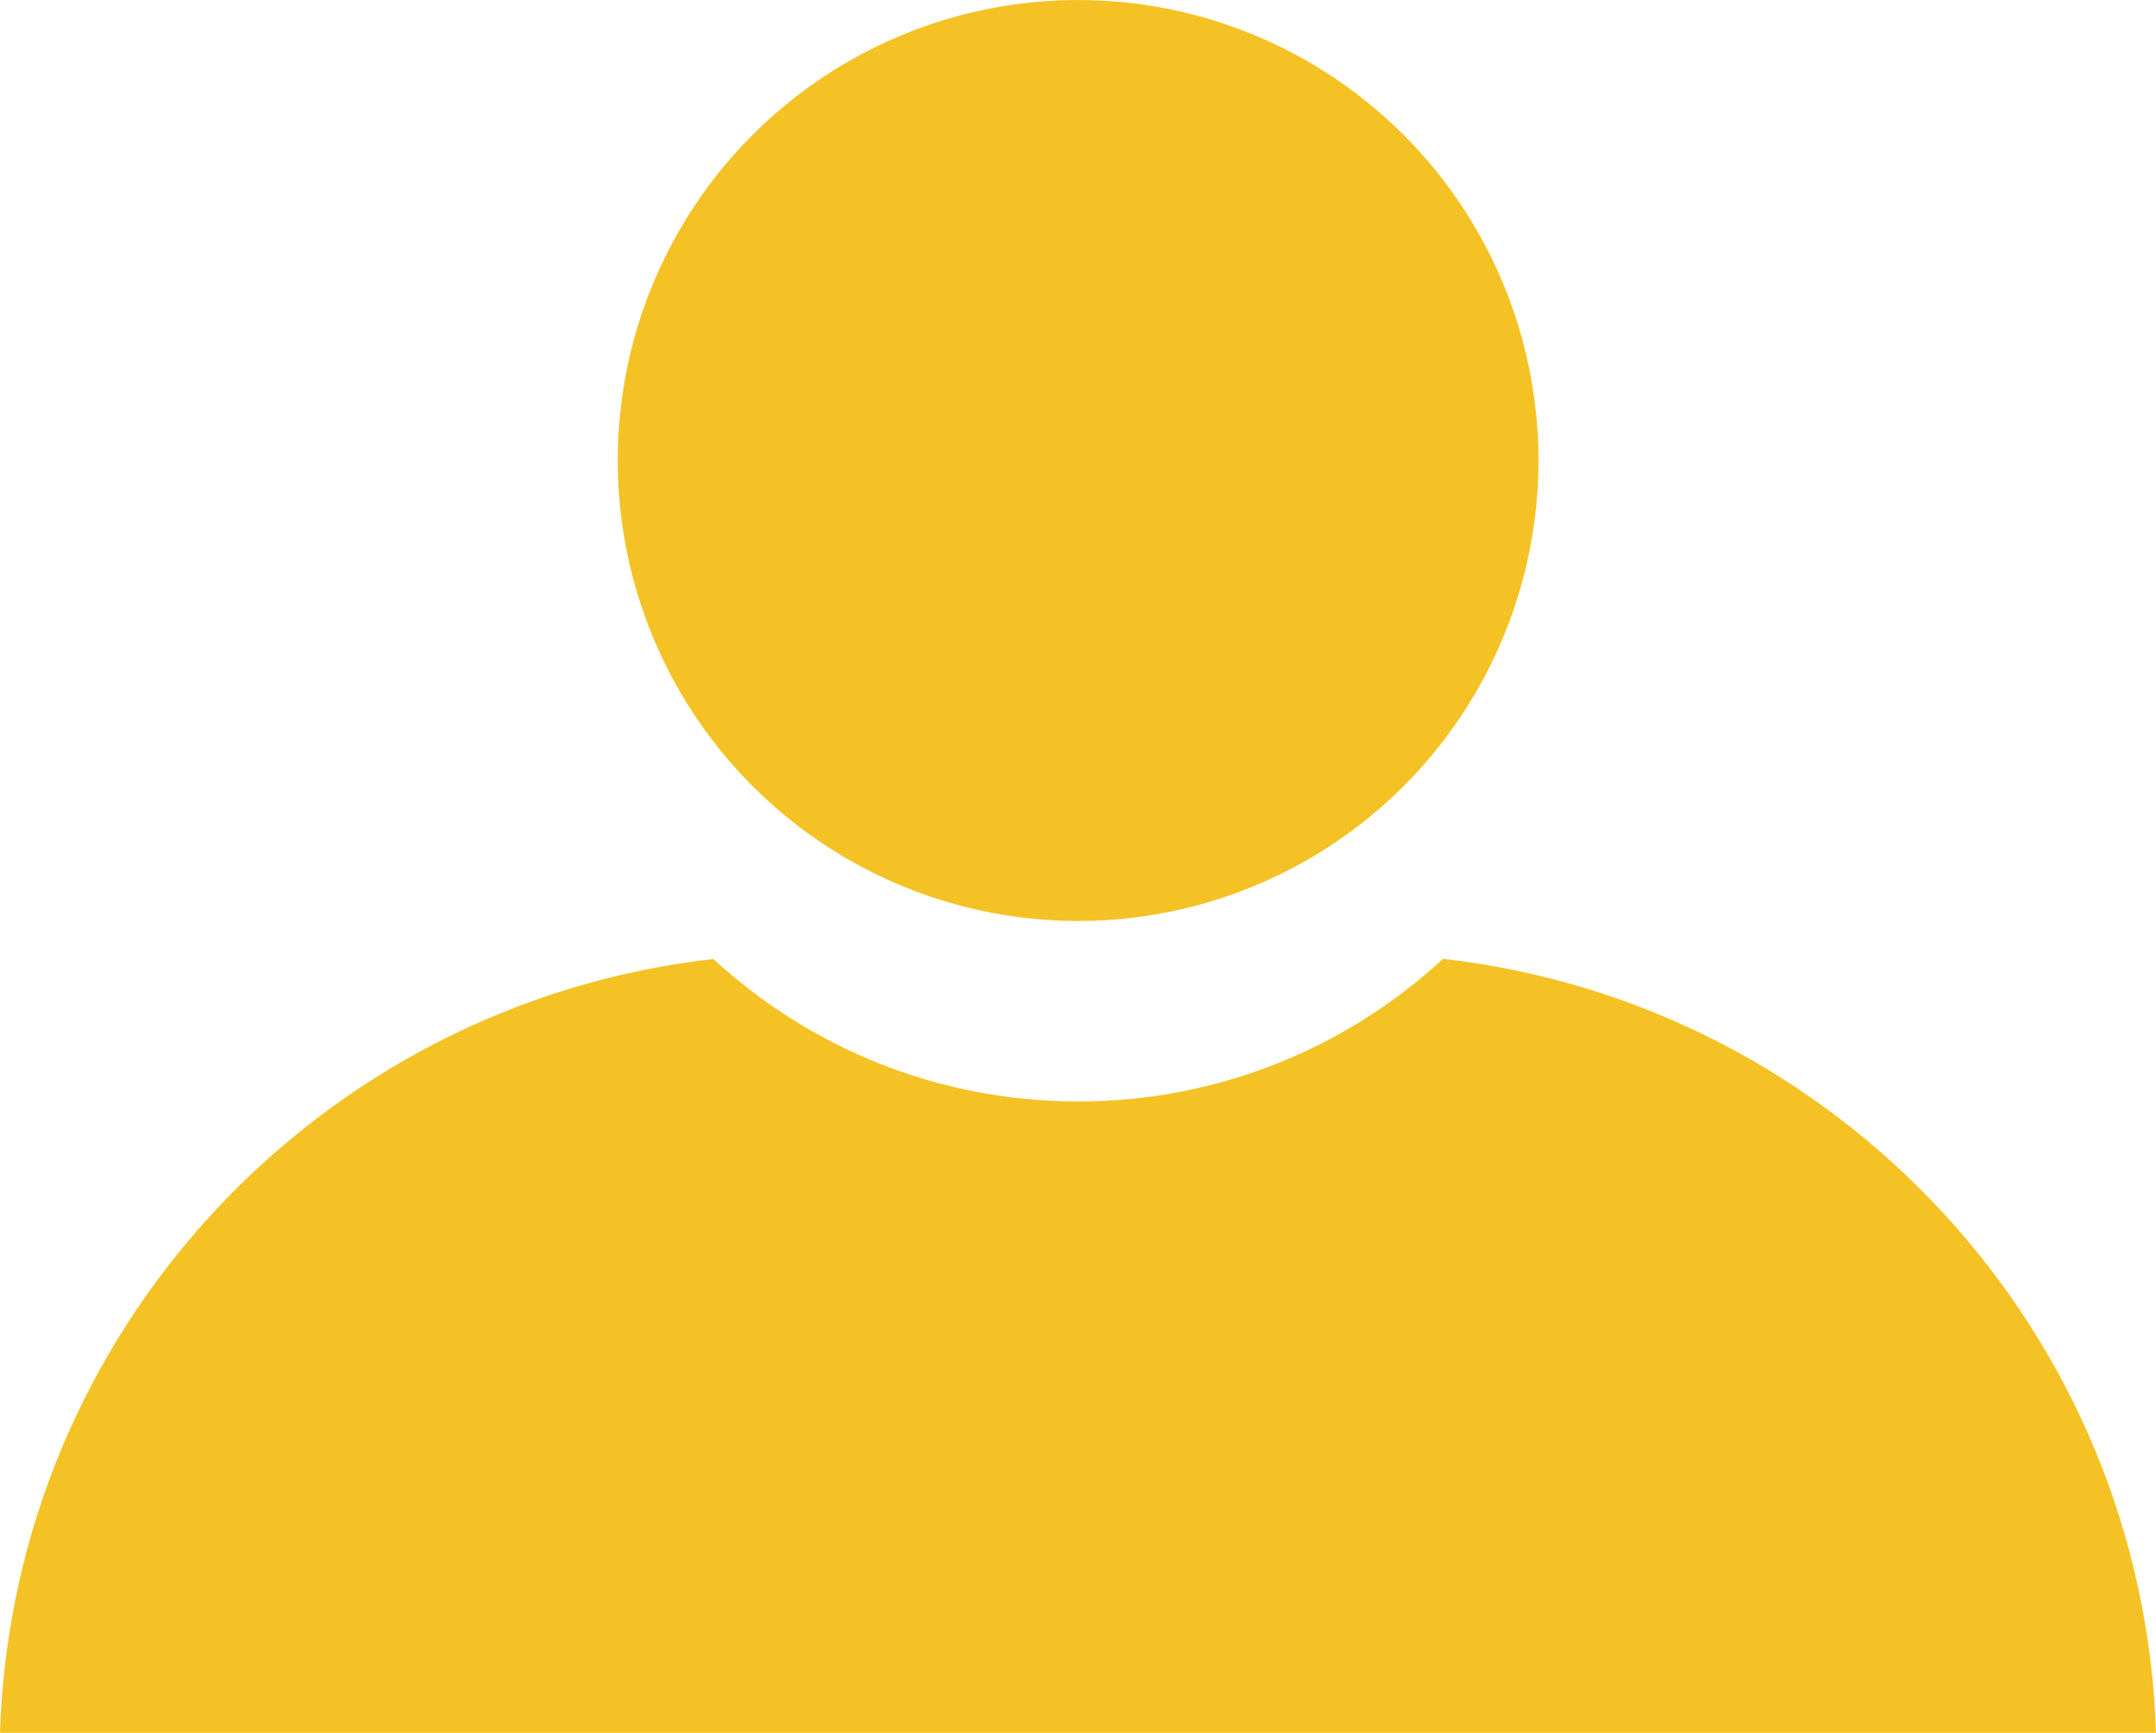 <?xml version="1.0" encoding="UTF-8"?>
<svg id="Laag_1" data-name="Laag 1" xmlns="http://www.w3.org/2000/svg" viewBox="0 0 105.51 84.78">
  <defs>
    <style>
      .cls-1 {
        fill: #f4c224;
      }
    </style>
  </defs>
  <path class="cls-1" d="M70.61,46.92c-4.69,4.33-10.96,6.97-17.85,6.97s-13.16-2.65-17.85-6.97C15.66,49.09,.63,65.11,0,84.78H105.51c-.63-19.67-15.66-35.7-34.91-37.87Z"/>
  <circle class="cls-1" cx="52.76" cy="22.53" r="22.53"/>
</svg>